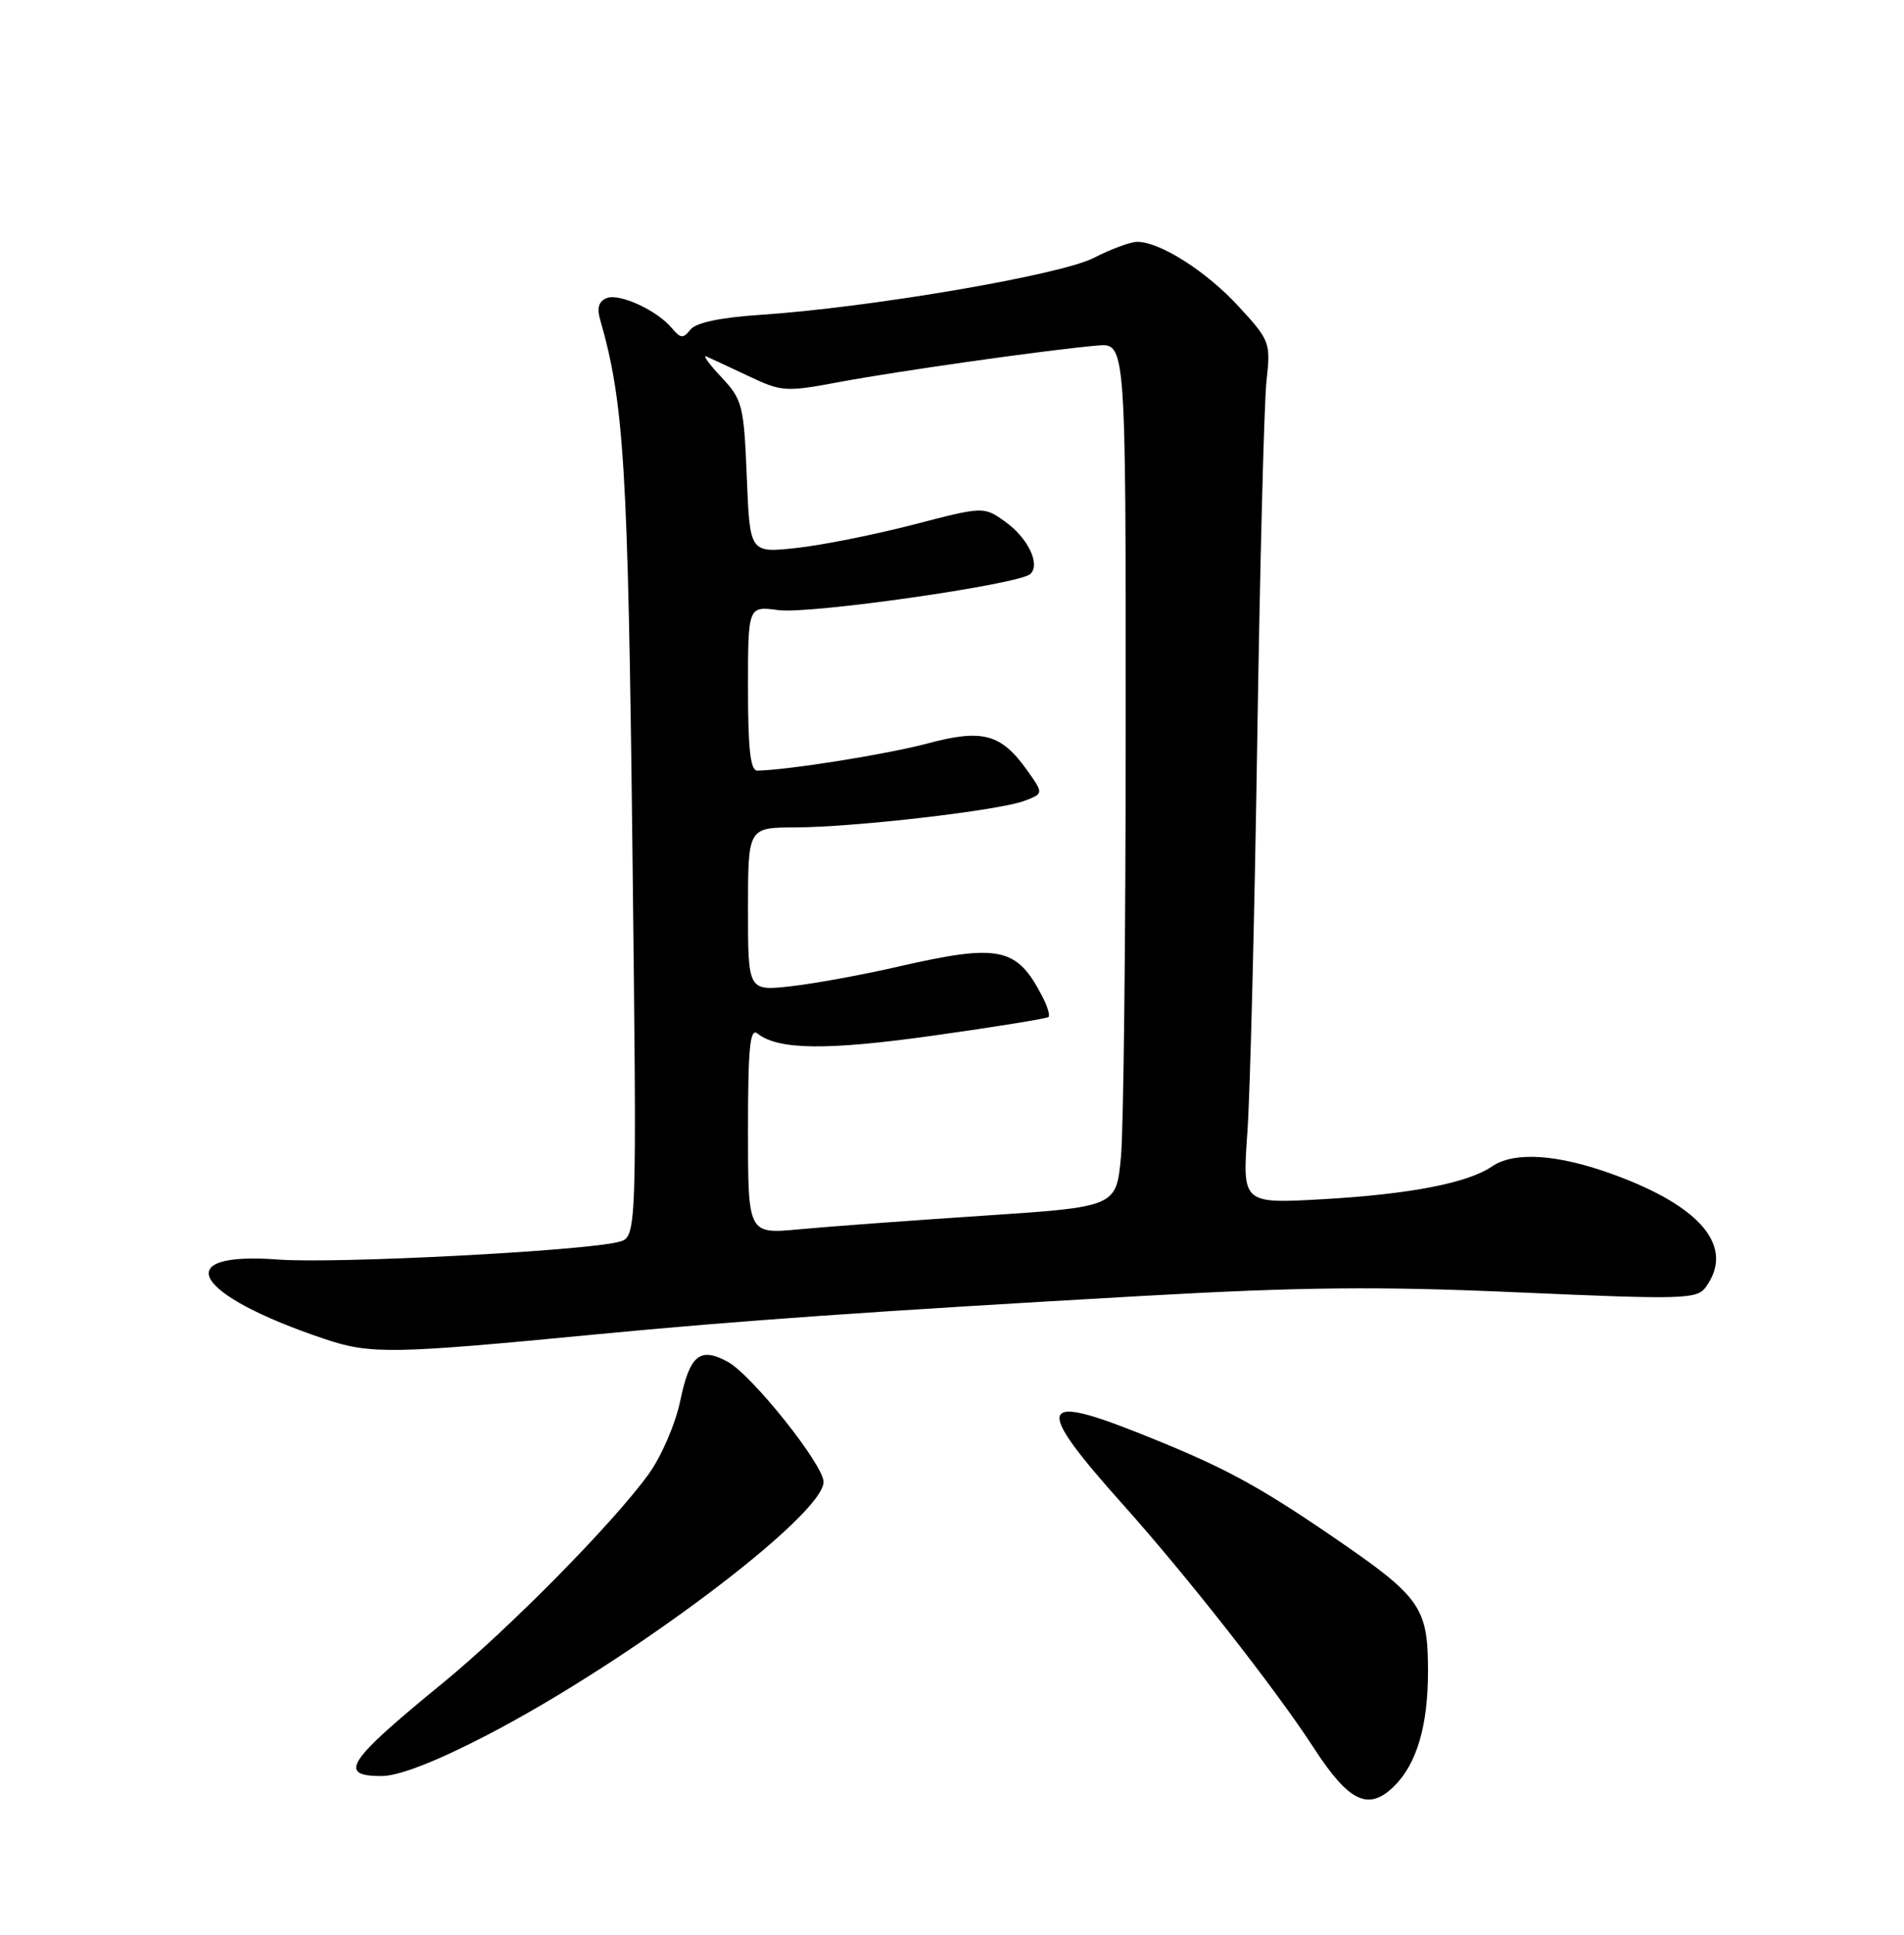 <?xml version="1.0" encoding="UTF-8" standalone="no"?>
<!DOCTYPE svg PUBLIC "-//W3C//DTD SVG 1.1//EN" "http://www.w3.org/Graphics/SVG/1.1/DTD/svg11.dtd" >
<svg xmlns="http://www.w3.org/2000/svg" xmlns:xlink="http://www.w3.org/1999/xlink" version="1.1" viewBox="0 0 252 256">
 <g >
 <path fill="currentColor"
d=" M 184.57 236.29 C 187.53 233.33 189.00 228.30 189.00 221.17 C 189.00 212.61 188.09 211.33 176.28 203.26 C 166.02 196.25 161.55 193.89 150.04 189.35 C 137.36 184.36 137.08 186.17 148.56 199.00 C 157.06 208.49 168.86 223.53 173.87 231.26 C 178.55 238.48 181.15 239.70 184.57 236.29 Z  M 64.39 229.62 C 83.28 219.85 109.00 200.51 109.00 196.08 C 109.00 193.81 99.49 181.89 96.29 180.17 C 92.62 178.19 91.29 179.30 90.03 185.36 C 89.39 188.42 87.54 192.71 85.85 195.05 C 81.12 201.58 67.32 215.57 58.50 222.78 C 45.92 233.06 44.65 235.00 50.50 235.00 C 52.78 235.00 57.63 233.12 64.39 229.62 Z  M 79.00 176.55 C 97.64 174.76 115.67 173.49 151.12 171.48 C 172.34 170.28 182.49 170.18 201.12 171.01 C 222.73 171.96 224.59 171.91 225.75 170.33 C 229.64 165.01 225.23 159.65 213.44 155.37 C 206.11 152.71 200.41 152.34 197.47 154.34 C 194.27 156.53 186.62 158.01 175.17 158.67 C 164.43 159.28 164.43 159.28 165.09 149.89 C 165.46 144.73 166.04 121.38 166.40 98.00 C 166.76 74.62 167.31 53.18 167.63 50.34 C 168.19 45.33 168.08 45.04 163.90 40.51 C 159.62 35.87 153.53 32.00 150.50 32.00 C 149.63 32.00 147.03 32.96 144.73 34.14 C 140.27 36.41 115.06 40.71 100.50 41.67 C 95.35 42.01 92.10 42.70 91.38 43.61 C 90.43 44.82 90.07 44.79 88.95 43.45 C 86.99 41.07 82.02 38.78 80.30 39.44 C 79.26 39.84 78.98 40.74 79.42 42.26 C 82.60 53.28 83.12 61.82 83.70 112.09 C 84.30 163.69 84.30 163.69 81.90 164.32 C 77.31 165.53 44.46 167.23 36.84 166.66 C 22.18 165.55 25.58 171.35 43.00 177.18 C 49.06 179.21 51.83 179.17 79.00 176.55 Z  M 99.00 149.52 C 99.00 138.65 99.26 135.96 100.25 136.75 C 103.01 138.94 109.42 139.01 123.66 137.01 C 131.76 135.87 138.56 134.77 138.78 134.56 C 138.99 134.34 138.62 133.12 137.95 131.84 C 134.57 125.30 132.27 124.83 118.83 127.91 C 114.25 128.97 107.91 130.13 104.75 130.49 C 99.00 131.14 99.00 131.14 99.00 120.32 C 99.00 109.50 99.00 109.50 105.25 109.48 C 113.13 109.45 132.25 107.24 135.60 105.96 C 138.13 105.00 138.13 105.00 135.94 101.92 C 132.50 97.09 130.05 96.42 122.77 98.37 C 117.45 99.79 104.45 101.87 100.25 101.97 C 99.32 101.99 99.00 99.17 99.00 91.10 C 99.00 80.19 99.00 80.19 103.03 80.73 C 107.18 81.29 134.83 77.33 136.35 75.96 C 137.75 74.71 136.07 71.19 133.03 69.02 C 130.19 67.00 130.19 67.00 120.84 69.43 C 115.70 70.76 108.74 72.15 105.37 72.51 C 99.24 73.17 99.24 73.17 98.84 63.11 C 98.45 53.60 98.27 52.89 95.47 49.90 C 93.83 48.16 92.95 46.93 93.50 47.17 C 94.05 47.41 96.56 48.58 99.08 49.77 C 103.45 51.84 104.00 51.88 111.08 50.55 C 118.89 49.09 138.89 46.26 145.25 45.72 C 149.00 45.40 149.00 45.40 148.99 95.95 C 148.99 123.75 148.71 149.47 148.36 153.09 C 147.74 159.69 147.74 159.69 130.12 160.86 C 120.43 161.50 109.46 162.31 105.75 162.66 C 99.00 163.29 99.00 163.29 99.00 149.52 Z "/>
</g>
</svg>
